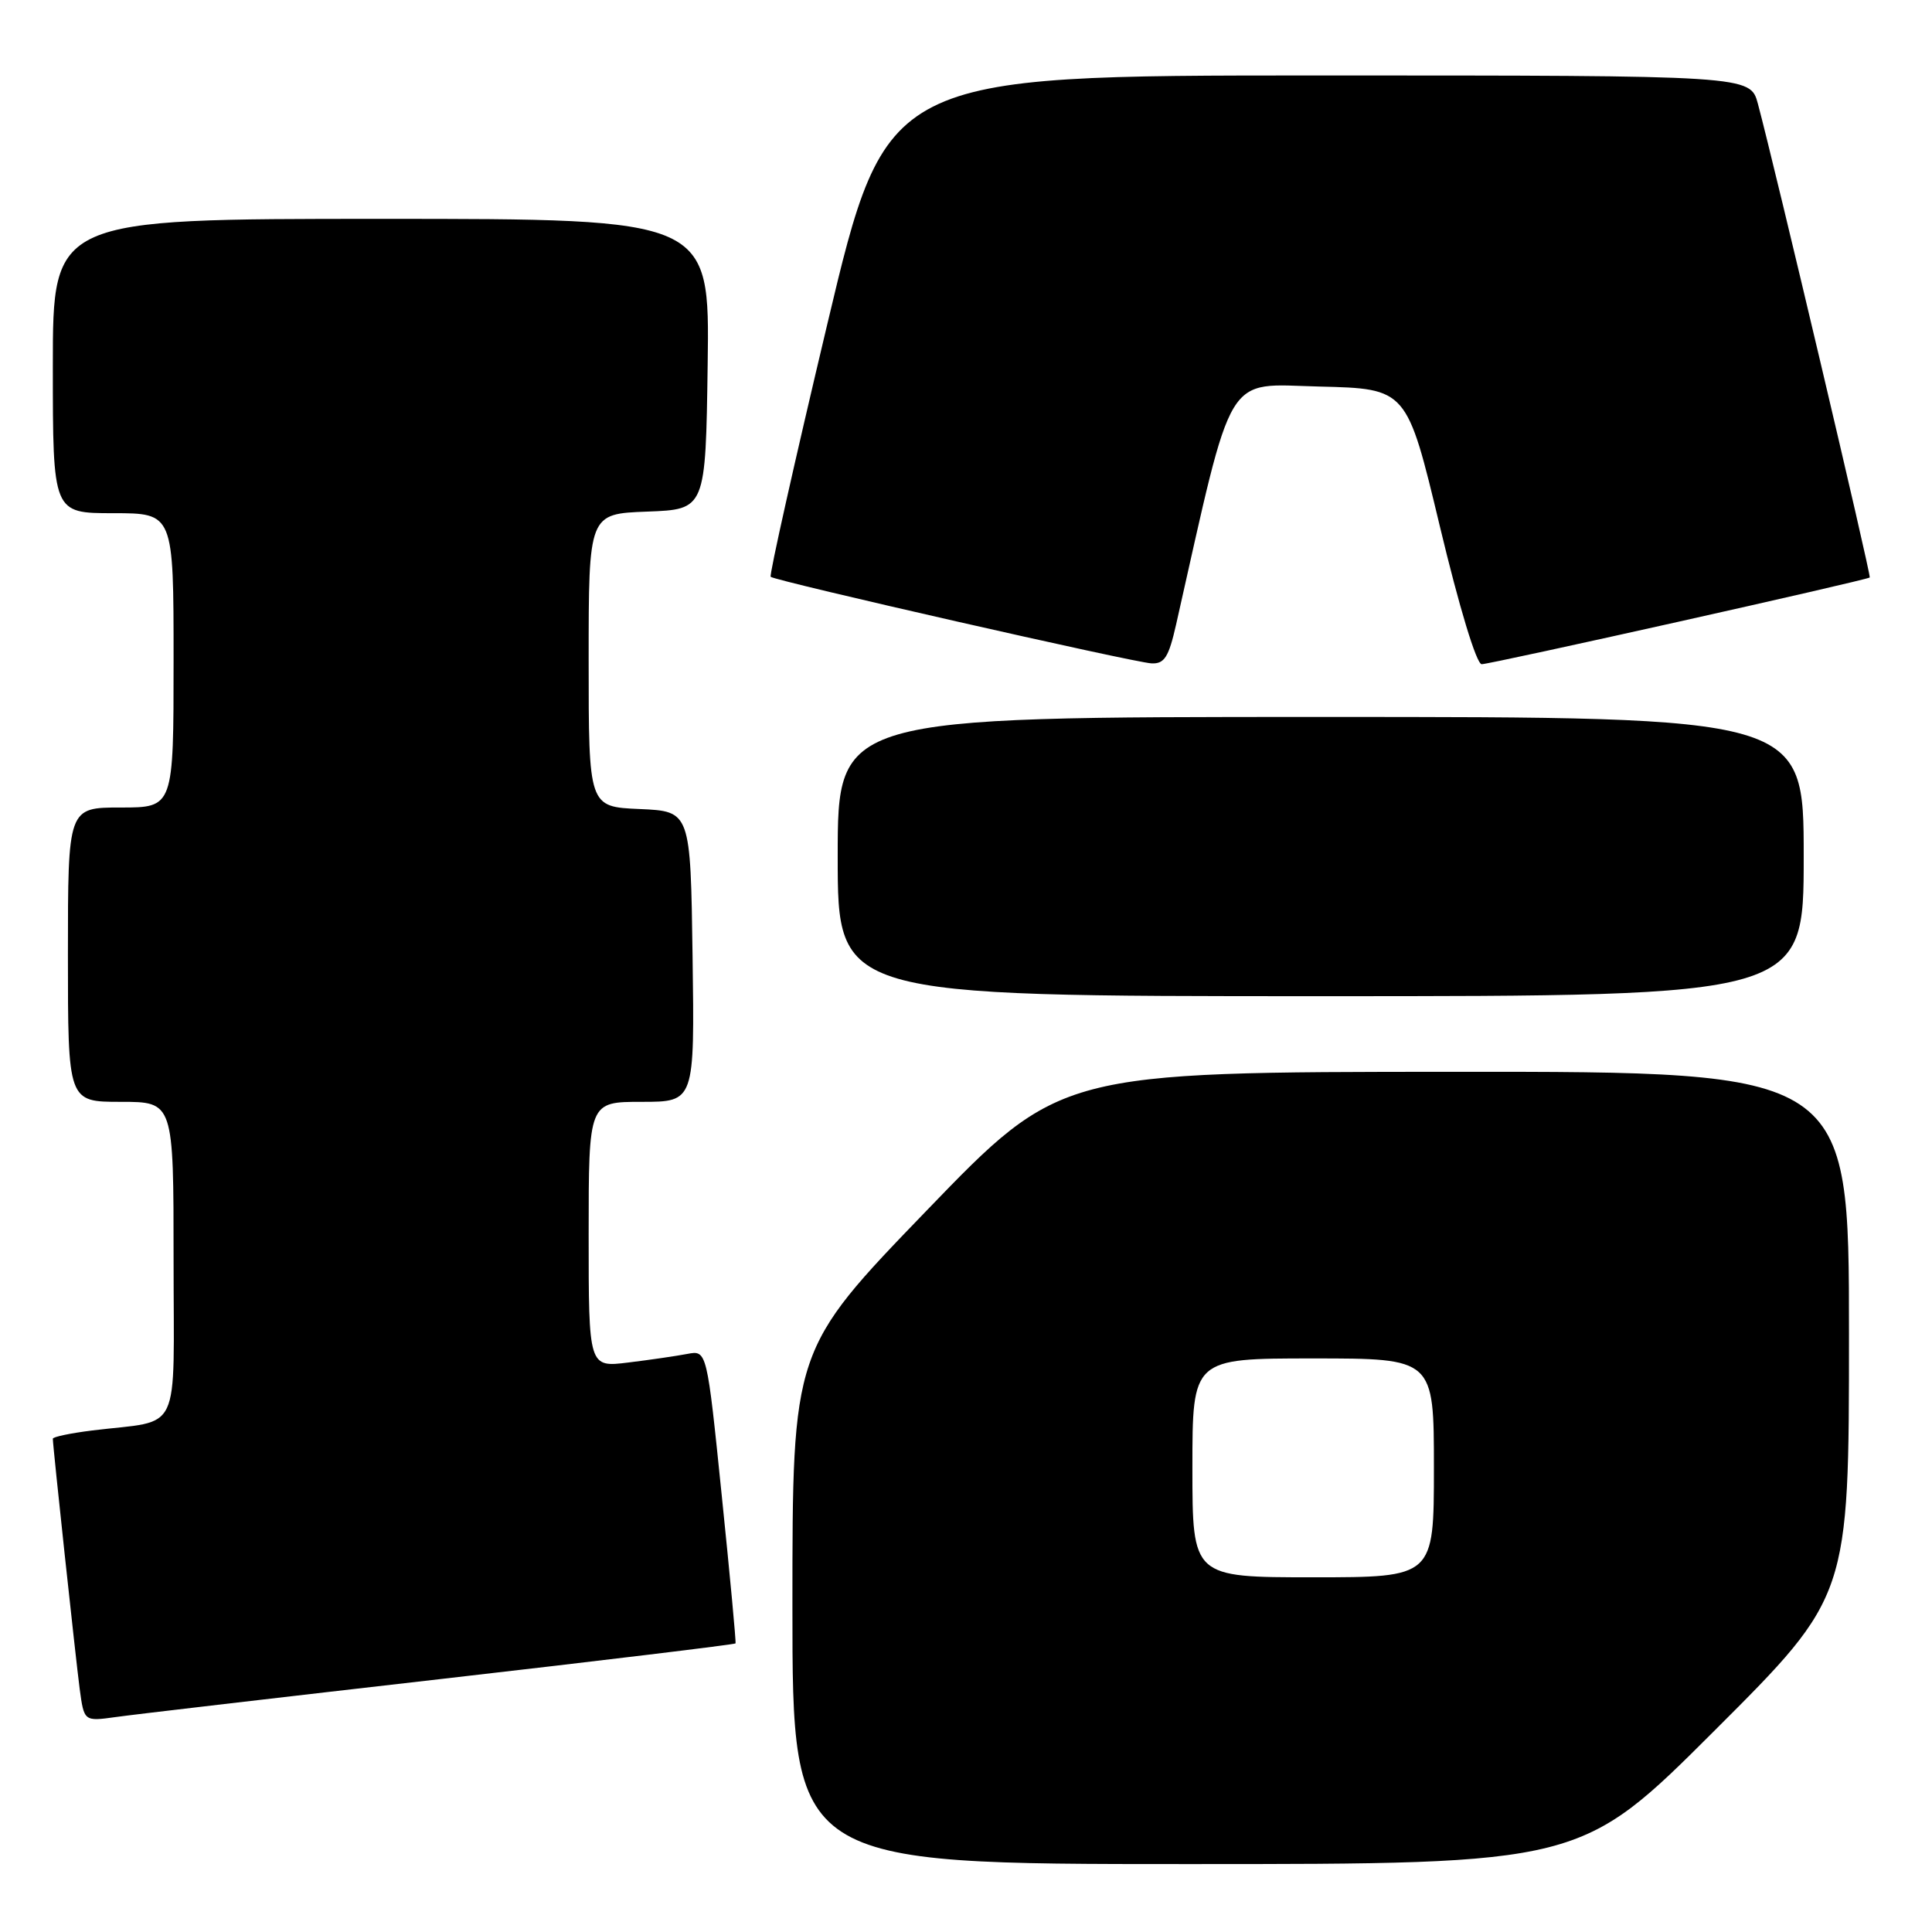 <?xml version="1.0" encoding="UTF-8" standalone="no"?>
<!DOCTYPE svg PUBLIC "-//W3C//DTD SVG 1.1//EN" "http://www.w3.org/Graphics/SVG/1.1/DTD/svg11.dtd" >
<svg xmlns="http://www.w3.org/2000/svg" xmlns:xlink="http://www.w3.org/1999/xlink" version="1.1" viewBox="0 0 256 256">
 <g >
 <path fill="currentColor"
d=" M 227.24 229.26 C 245.00 211.52 245.00 211.52 245.00 176.76 C 245.00 142.00 245.00 142.00 192.75 142.02 C 140.50 142.04 140.50 142.04 122.75 160.44 C 105.00 178.83 105.00 178.83 105.00 212.92 C 105.00 247.00 105.00 247.00 157.24 247.00 C 209.48 247.00 209.48 247.00 227.24 229.26 Z  M 58.41 222.48 C 79.81 220.03 97.38 217.90 97.46 217.76 C 97.55 217.62 96.73 208.82 95.64 198.21 C 93.67 178.91 93.67 178.91 91.08 179.40 C 89.66 179.67 86.14 180.19 83.25 180.54 C 78.00 181.19 78.00 181.19 78.00 163.59 C 78.00 146.00 78.00 146.00 85.02 146.00 C 92.04 146.00 92.04 146.00 91.77 126.75 C 91.50 107.50 91.50 107.50 84.75 107.20 C 78.00 106.91 78.00 106.91 78.00 87.50 C 78.00 68.08 78.00 68.08 85.75 67.79 C 93.50 67.50 93.50 67.50 93.77 48.25 C 94.04 29.00 94.04 29.00 50.52 29.00 C 7.00 29.00 7.00 29.00 7.00 48.50 C 7.00 68.00 7.00 68.00 15.00 68.00 C 23.00 68.00 23.00 68.00 23.00 87.50 C 23.00 107.00 23.00 107.00 16.00 107.00 C 9.00 107.00 9.00 107.00 9.00 126.50 C 9.00 146.00 9.00 146.00 16.00 146.00 C 23.00 146.00 23.00 146.00 23.00 166.92 C 23.00 190.62 24.22 188.07 12.25 189.54 C 9.36 189.90 7.00 190.39 7.00 190.64 C 7.00 191.61 10.03 219.75 10.56 223.80 C 11.14 228.10 11.14 228.10 15.32 227.52 C 17.62 227.19 37.01 224.93 58.41 222.48 Z  M 239.00 113.50 C 239.00 95.00 239.00 95.00 175.00 95.00 C 111.00 95.00 111.00 95.00 111.00 113.50 C 111.00 132.00 111.00 132.00 175.00 132.00 C 239.00 132.00 239.00 132.00 239.00 113.50 Z  M 155.84 82.75 C 163.54 48.60 162.15 50.91 174.83 51.22 C 186.42 51.50 186.42 51.50 190.79 69.75 C 193.36 80.49 195.64 88.00 196.33 88.01 C 197.48 88.02 247.26 76.90 247.75 76.52 C 247.98 76.35 235.23 22.35 232.93 13.75 C 231.92 10.00 231.92 10.00 174.69 10.00 C 117.45 10.00 117.45 10.00 109.60 43.04 C 105.28 61.21 101.91 76.24 102.12 76.43 C 102.71 76.98 150.24 87.79 152.58 87.90 C 154.29 87.98 154.86 87.08 155.84 82.75 Z  M 158.00 194.50 C 158.00 180.00 158.00 180.00 174.00 180.00 C 190.00 180.00 190.00 180.00 190.00 194.50 C 190.00 209.00 190.00 209.00 174.00 209.00 C 158.00 209.00 158.00 209.00 158.00 194.50 Z "/>
</g>
</svg>